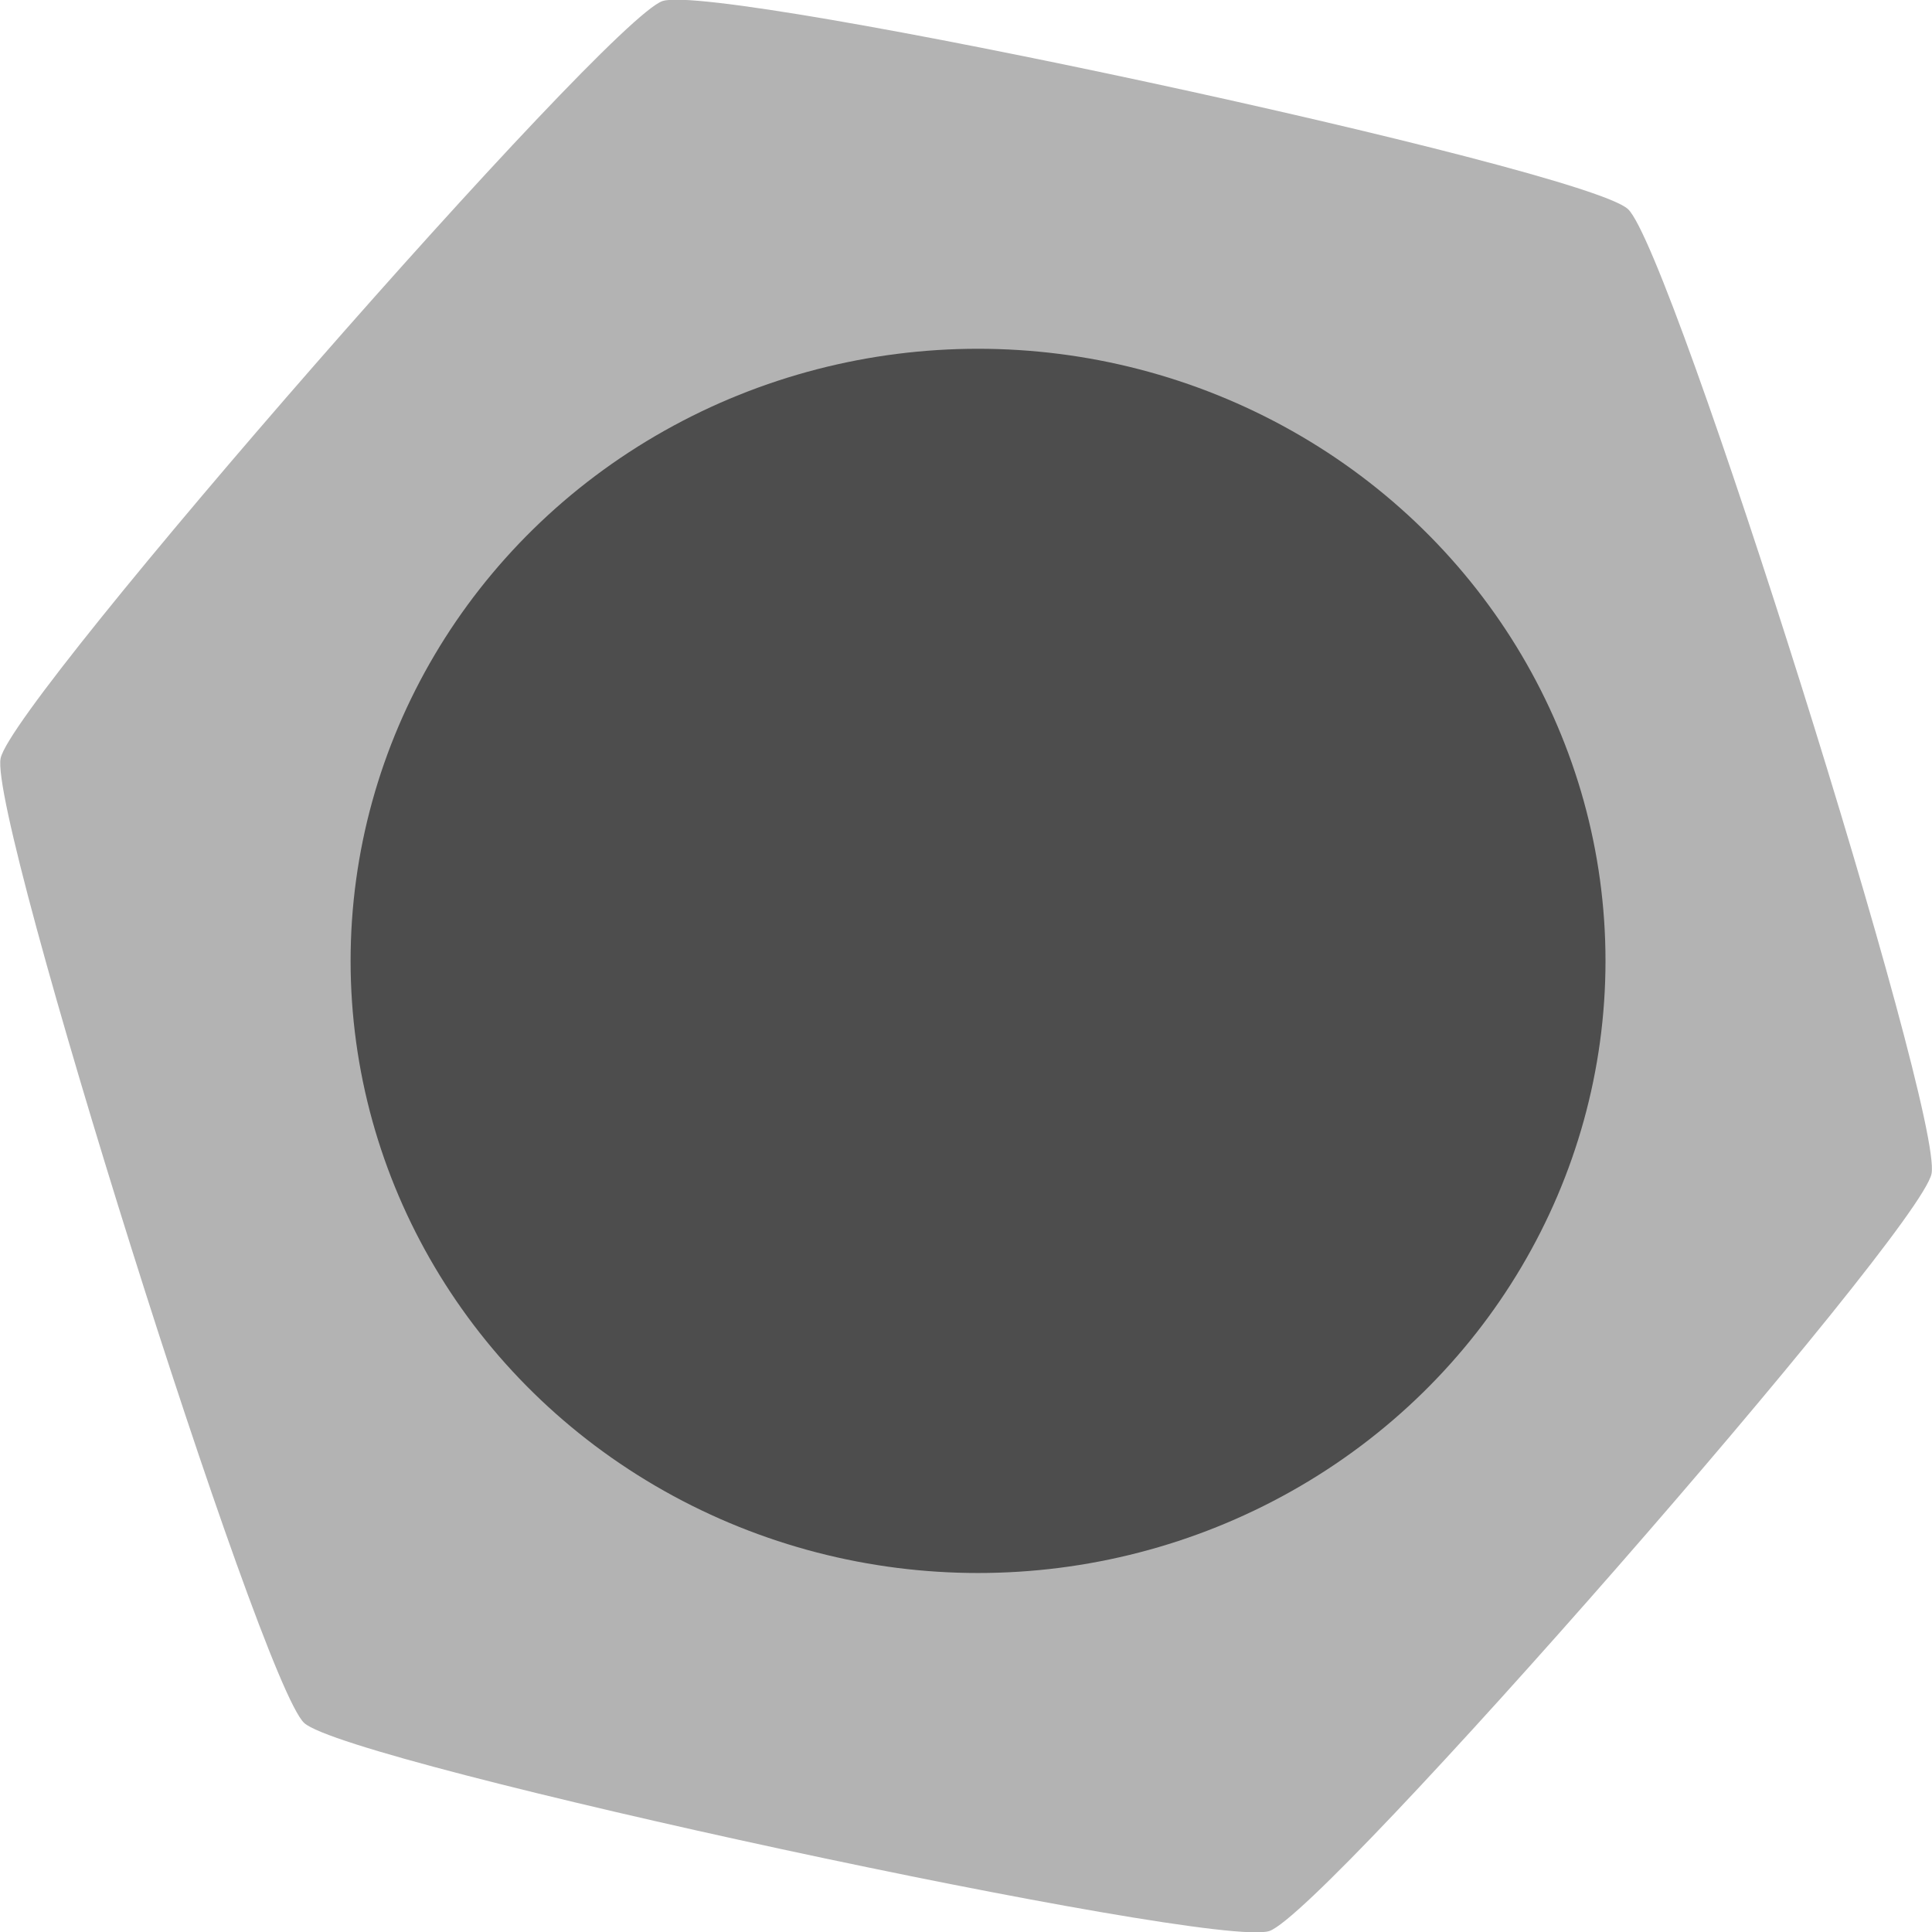 <?xml version="1.0" encoding="UTF-8" standalone="no"?>
<!-- Created with Inkscape (http://www.inkscape.org/) -->

<svg
   xmlns:dc="http://purl.org/dc/elements/1.1/"
   xmlns:cc="http://creativecommons.org/ns#"
   xmlns:rdf="http://www.w3.org/1999/02/22-rdf-syntax-ns#"
   xmlns:svg="http://www.w3.org/2000/svg"
   xmlns="http://www.w3.org/2000/svg"
   xmlns:sodipodi="http://sodipodi.sourceforge.net/DTD/sodipodi-0.dtd"
   xmlns:inkscape="http://www.inkscape.org/namespaces/inkscape"
   width="30"
   height="30"
   viewBox="0 0 7.937 7.938"
   version="1.1"
   id="svg68"
   inkscape:version="0.92.4 (5da689c313, 2019-01-14)"
   sodipodi:docname="jack.svg">
  <defs
     id="defs62" />
  <sodipodi:namedview
     id="base"
     pagecolor="#ffffff"
     bordercolor="#666666"
     borderopacity="1.0"
     inkscape:pageopacity="0.0"
     inkscape:pageshadow="2"
     inkscape:zoom="15.839192"
     inkscape:cx="22.306962"
     inkscape:cy="11.15118"
     inkscape:document-units="mm"
     inkscape:current-layer="layer2"
     showgrid="false"
     units="px"
     inkscape:window-width="1920"
     inkscape:window-height="1017"
     inkscape:window-x="-8"
     inkscape:window-y="-8"
     inkscape:window-maximized="1" />
  <g
     inkscape:groupmode="layer"
     id="layer2"
     inkscape:label="Layer 2">
    <path
       sodipodi:type="star"
       style="fill:#b3b3b3;stroke-width:0.309"
       id="path150"
       sodipodi:sides="6"
       sodipodi:cx="3.8699143"
       sodipodi:cy="3.9709189"
       sodipodi:r1="4.0575662"
       sodipodi:r2="3.5139551"
       sodipodi:arg1="2.4037776"
       sodipodi:arg2="2.9273764"
       inkscape:flatsided="true"
       inkscape:rounded="0.06"
       inkscape:randomized="0"
       d="M 0.868,6.7 C 0.704,6.52 -0.069,2.967 0.005,2.736 0.079,2.504 2.769,0.058 3.007,0.006 3.245,-0.046 6.709,1.061 6.872,1.242 7.036,1.422 7.809,4.974 7.735,5.206 7.661,5.438 4.97,7.884 4.732,7.936 4.495,7.987 1.031,6.88 0.868,6.7 Z"
       transform="matrix(0.995,-0.106,0.098,1.023,-0.271,0.317)" />
  </g>
  <g
     inkscape:label="Layer 1"
     inkscape:groupmode="layer"
     id="layer1"
     transform="translate(0,-289.062)">
    <ellipse
       style="fill:#4d4d4d;stroke-width:0.566"
       id="path148"
       cx="4.018"
       cy="293.01"
       rx="2.578"
       ry="2.515" />
  </g>
</svg>
